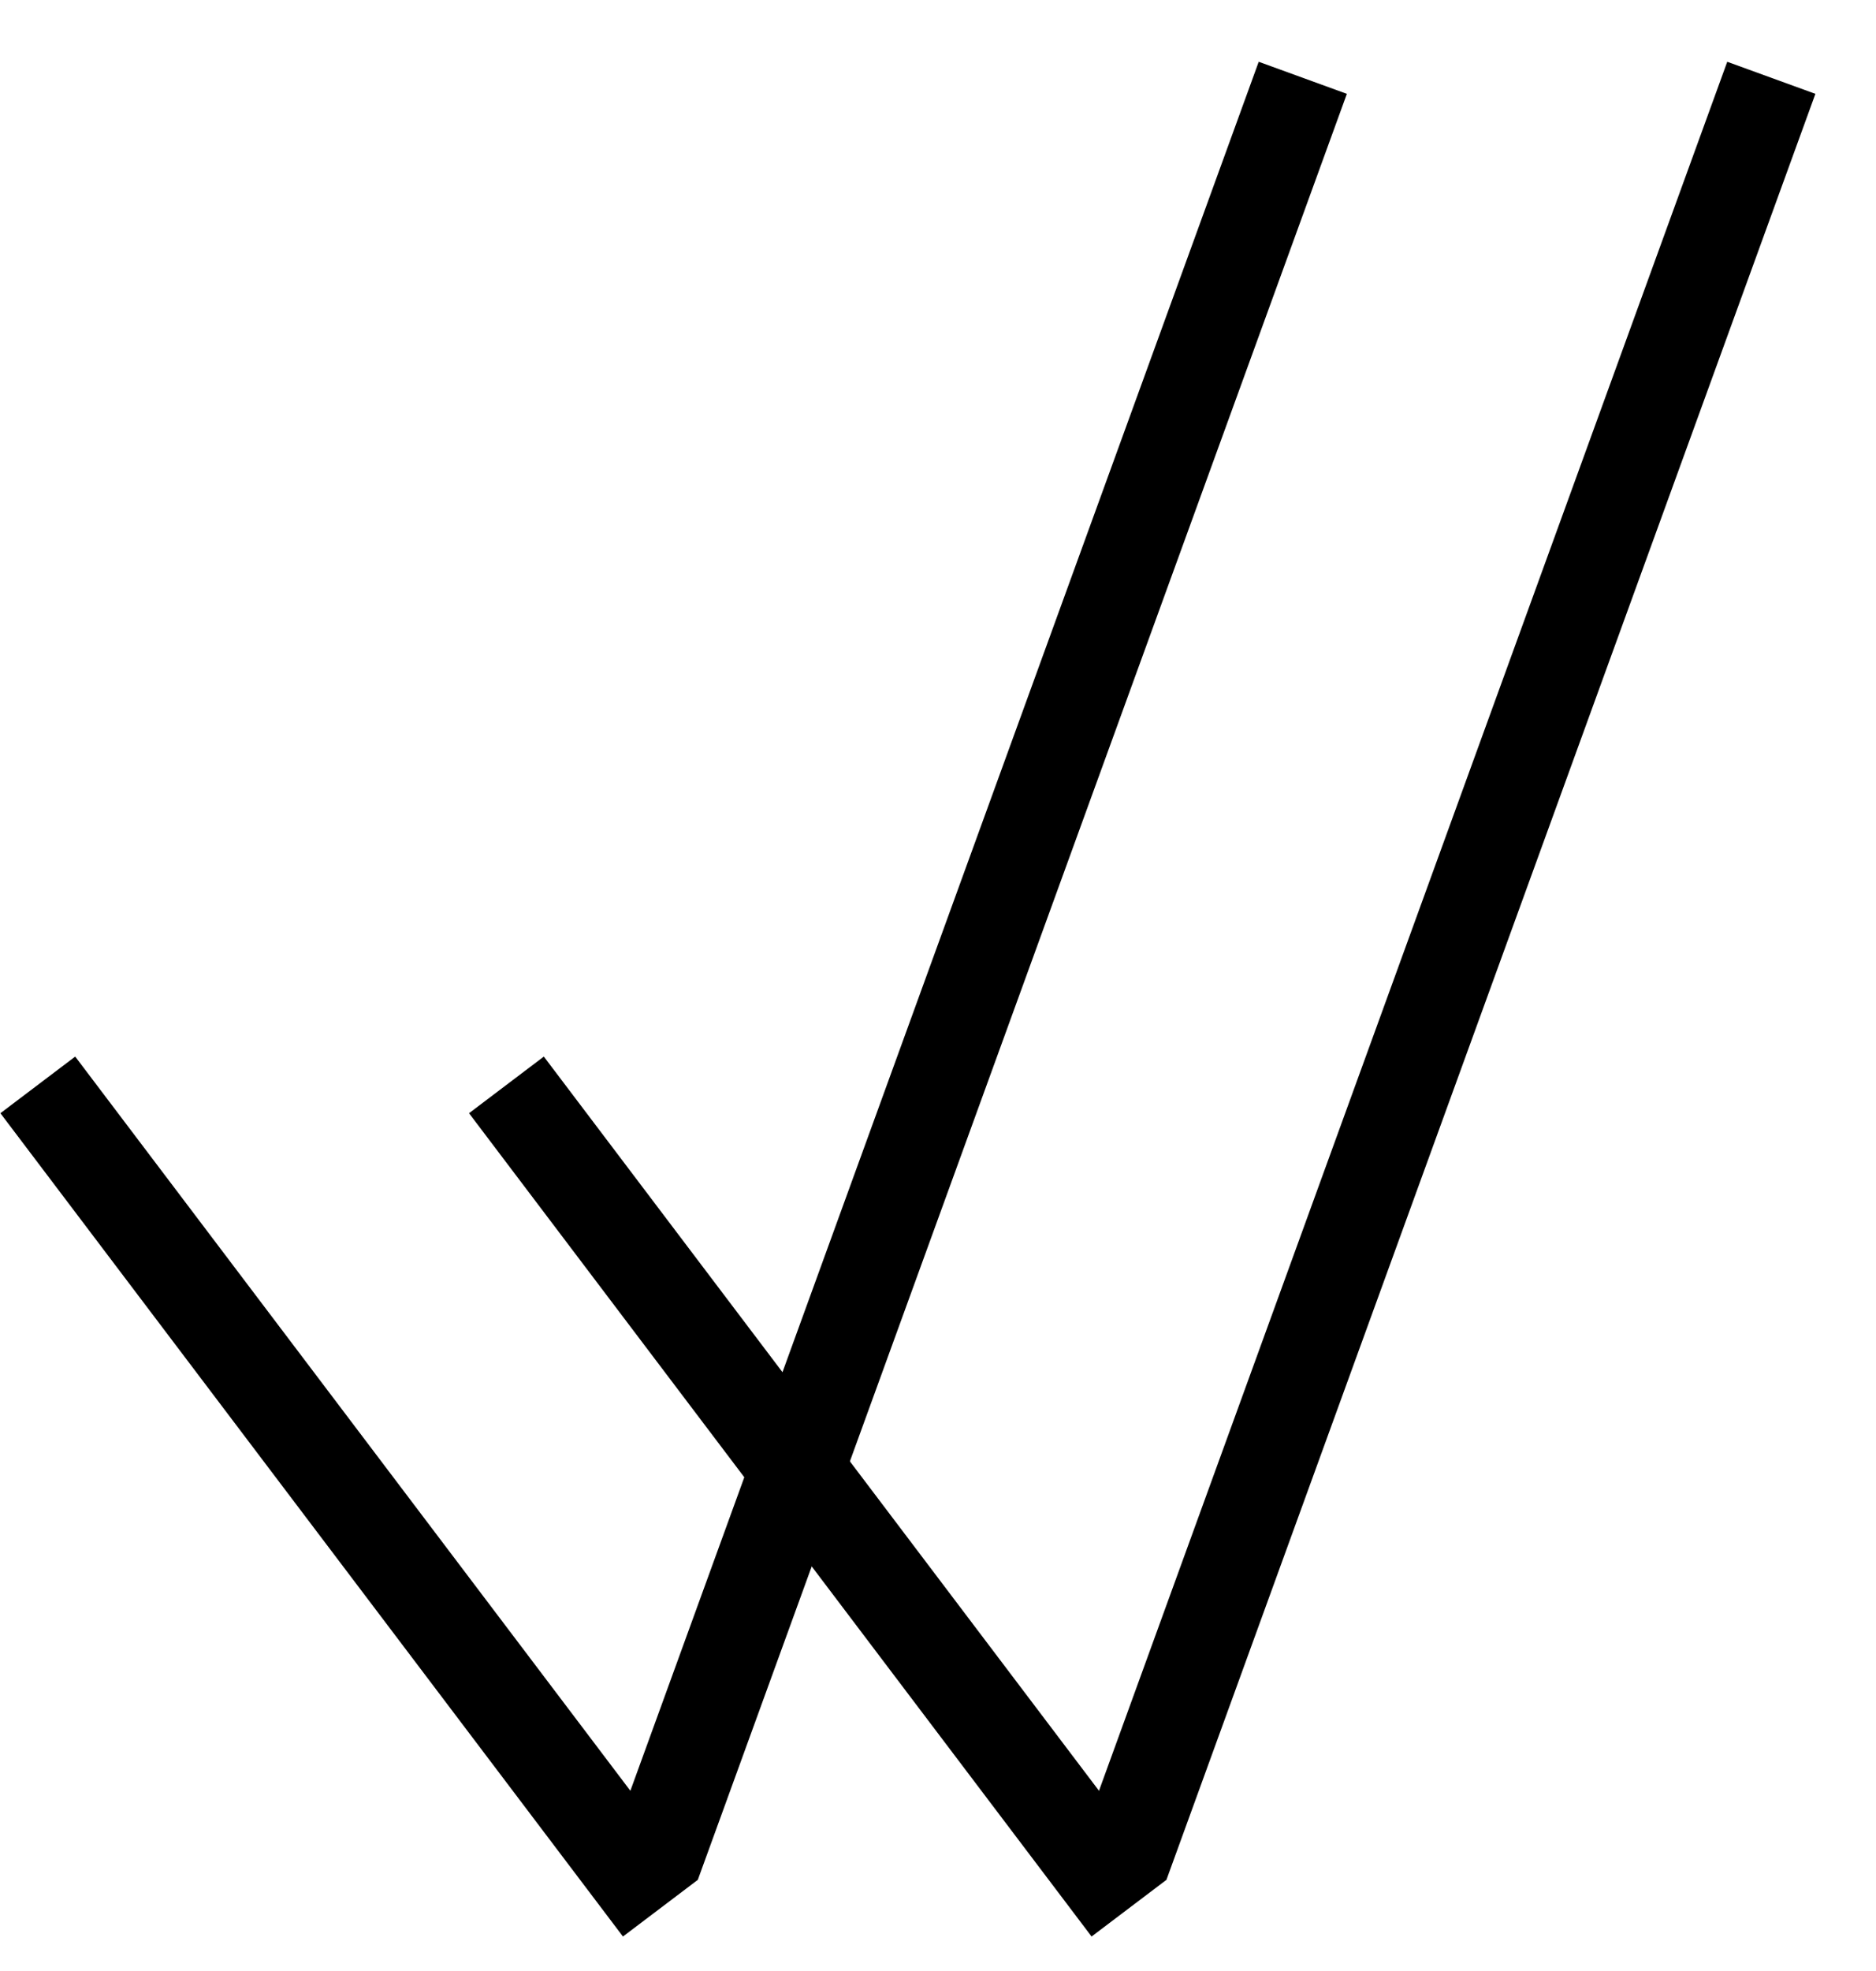 <svg width="20" height="21" viewBox="0 0 20 21" fill="none" xmlns="http://www.w3.org/2000/svg">
  <line x1="11.965" y1="19.859" x2="18.884" y2="0.829" stroke="black"/>
  <line x1="5.399" y1="11.559" x2="12.036" y2="20.331" stroke="black"/>
  <line x1="6.969" y1="19.859" x2="13.889" y2="0.829" stroke="black"/>
  <line x1="0.403" y1="11.559" x2="7.04" y2="20.331" stroke="black"/>
</svg>

